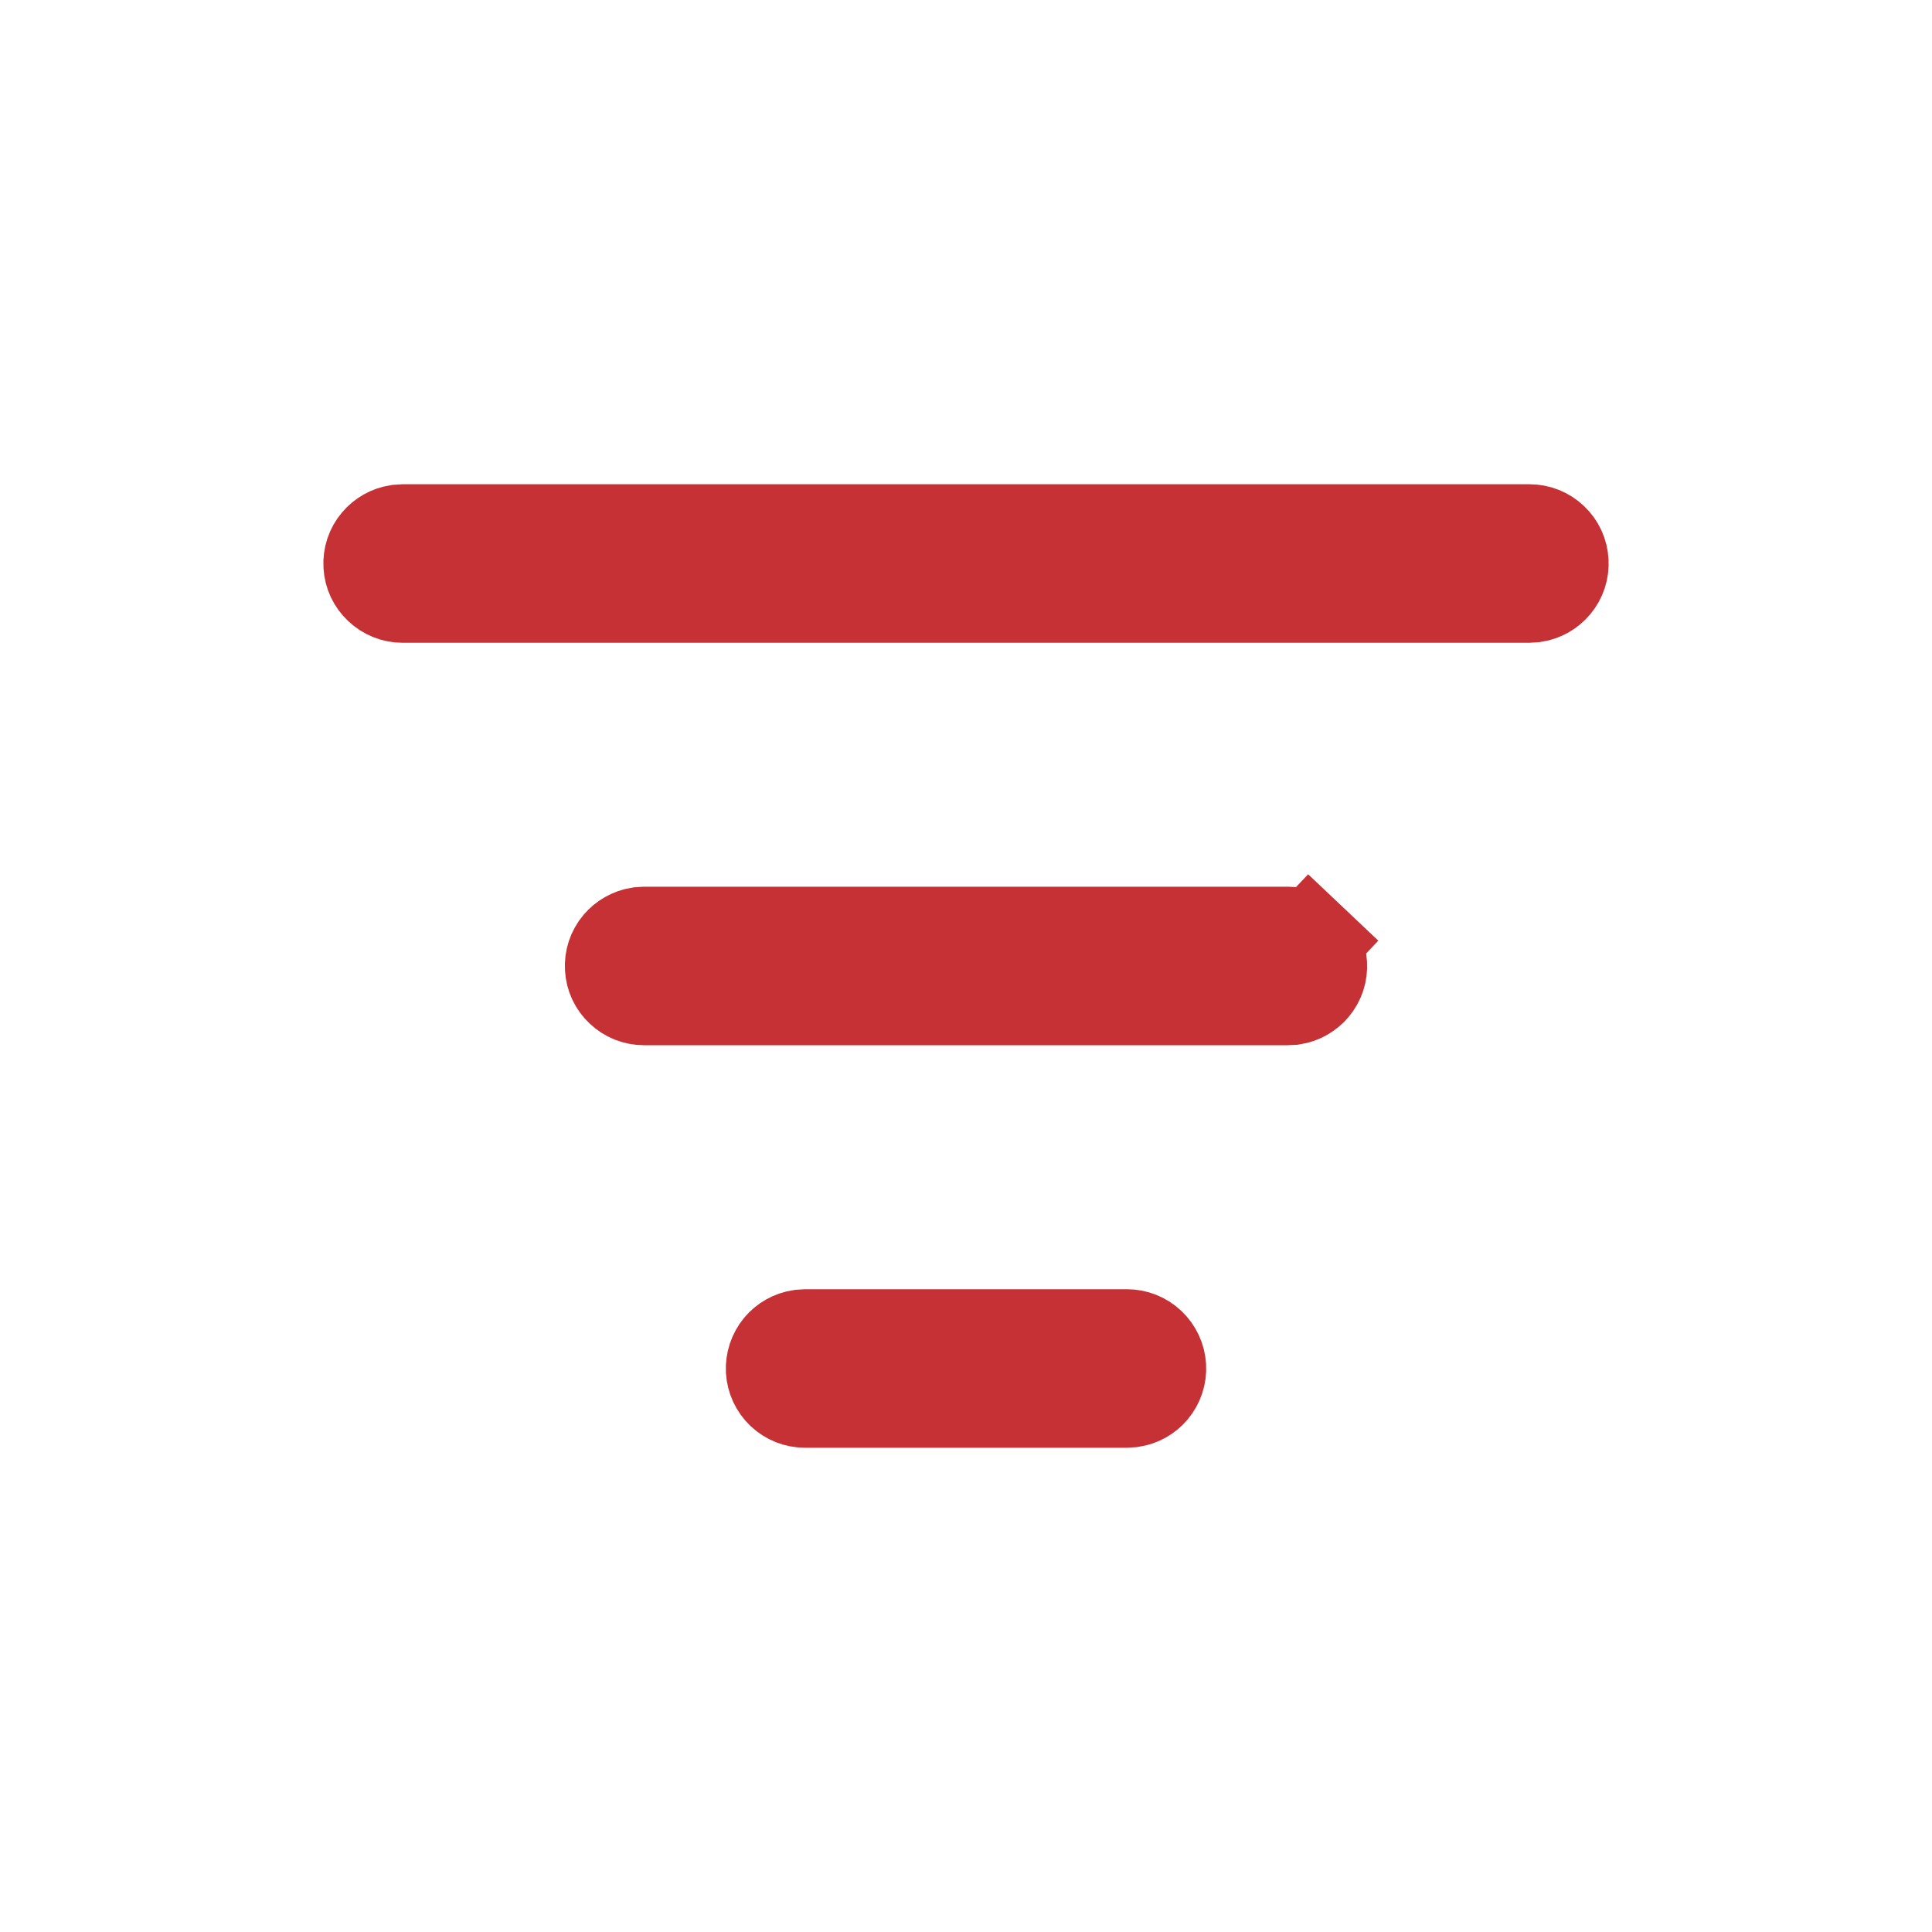 <svg width="20" height="20" viewBox="0 0 20 20" fill="none" xmlns="http://www.w3.org/2000/svg">
<path d="M11.666 13.846C11.748 13.846 11.826 13.877 11.886 13.934C11.945 13.99 11.981 14.066 11.986 14.148C11.991 14.229 11.964 14.31 11.912 14.372C11.862 14.432 11.792 14.471 11.715 14.483L11.651 14.487H8.334C8.252 14.487 8.174 14.456 8.114 14.4C8.055 14.344 8.019 14.267 8.014 14.185C8.01 14.104 8.036 14.024 8.088 13.961C8.138 13.901 8.208 13.862 8.285 13.85L8.349 13.846H11.666ZM13.333 9.679C13.333 9.679 13.333 9.679 13.333 9.679C13.415 9.68 13.493 9.711 13.552 9.767L13.905 9.394L13.552 9.767C13.612 9.823 13.648 9.9 13.652 9.981C13.657 10.063 13.631 10.143 13.578 10.206C13.528 10.265 13.458 10.305 13.382 10.317L13.318 10.32L6.667 10.32C6.667 10.32 6.667 10.32 6.667 10.32C6.585 10.32 6.507 10.289 6.448 10.233C6.388 10.177 6.352 10.1 6.348 10.019C6.343 9.937 6.369 9.857 6.422 9.794C6.472 9.735 6.542 9.695 6.618 9.683L6.682 9.679L13.333 9.679ZM15.833 5.513C15.915 5.513 15.993 5.544 16.052 5.6C16.112 5.656 16.148 5.733 16.152 5.815C16.157 5.896 16.131 5.976 16.078 6.039C16.028 6.099 15.958 6.138 15.882 6.15L15.818 6.154H4.167C4.085 6.154 4.007 6.122 3.948 6.066C3.888 6.01 3.852 5.934 3.848 5.852C3.843 5.771 3.869 5.69 3.922 5.628C3.972 5.568 4.042 5.529 4.118 5.517L4.182 5.513H15.833Z" fill="#C63135" stroke="#C63135"/>
</svg>
